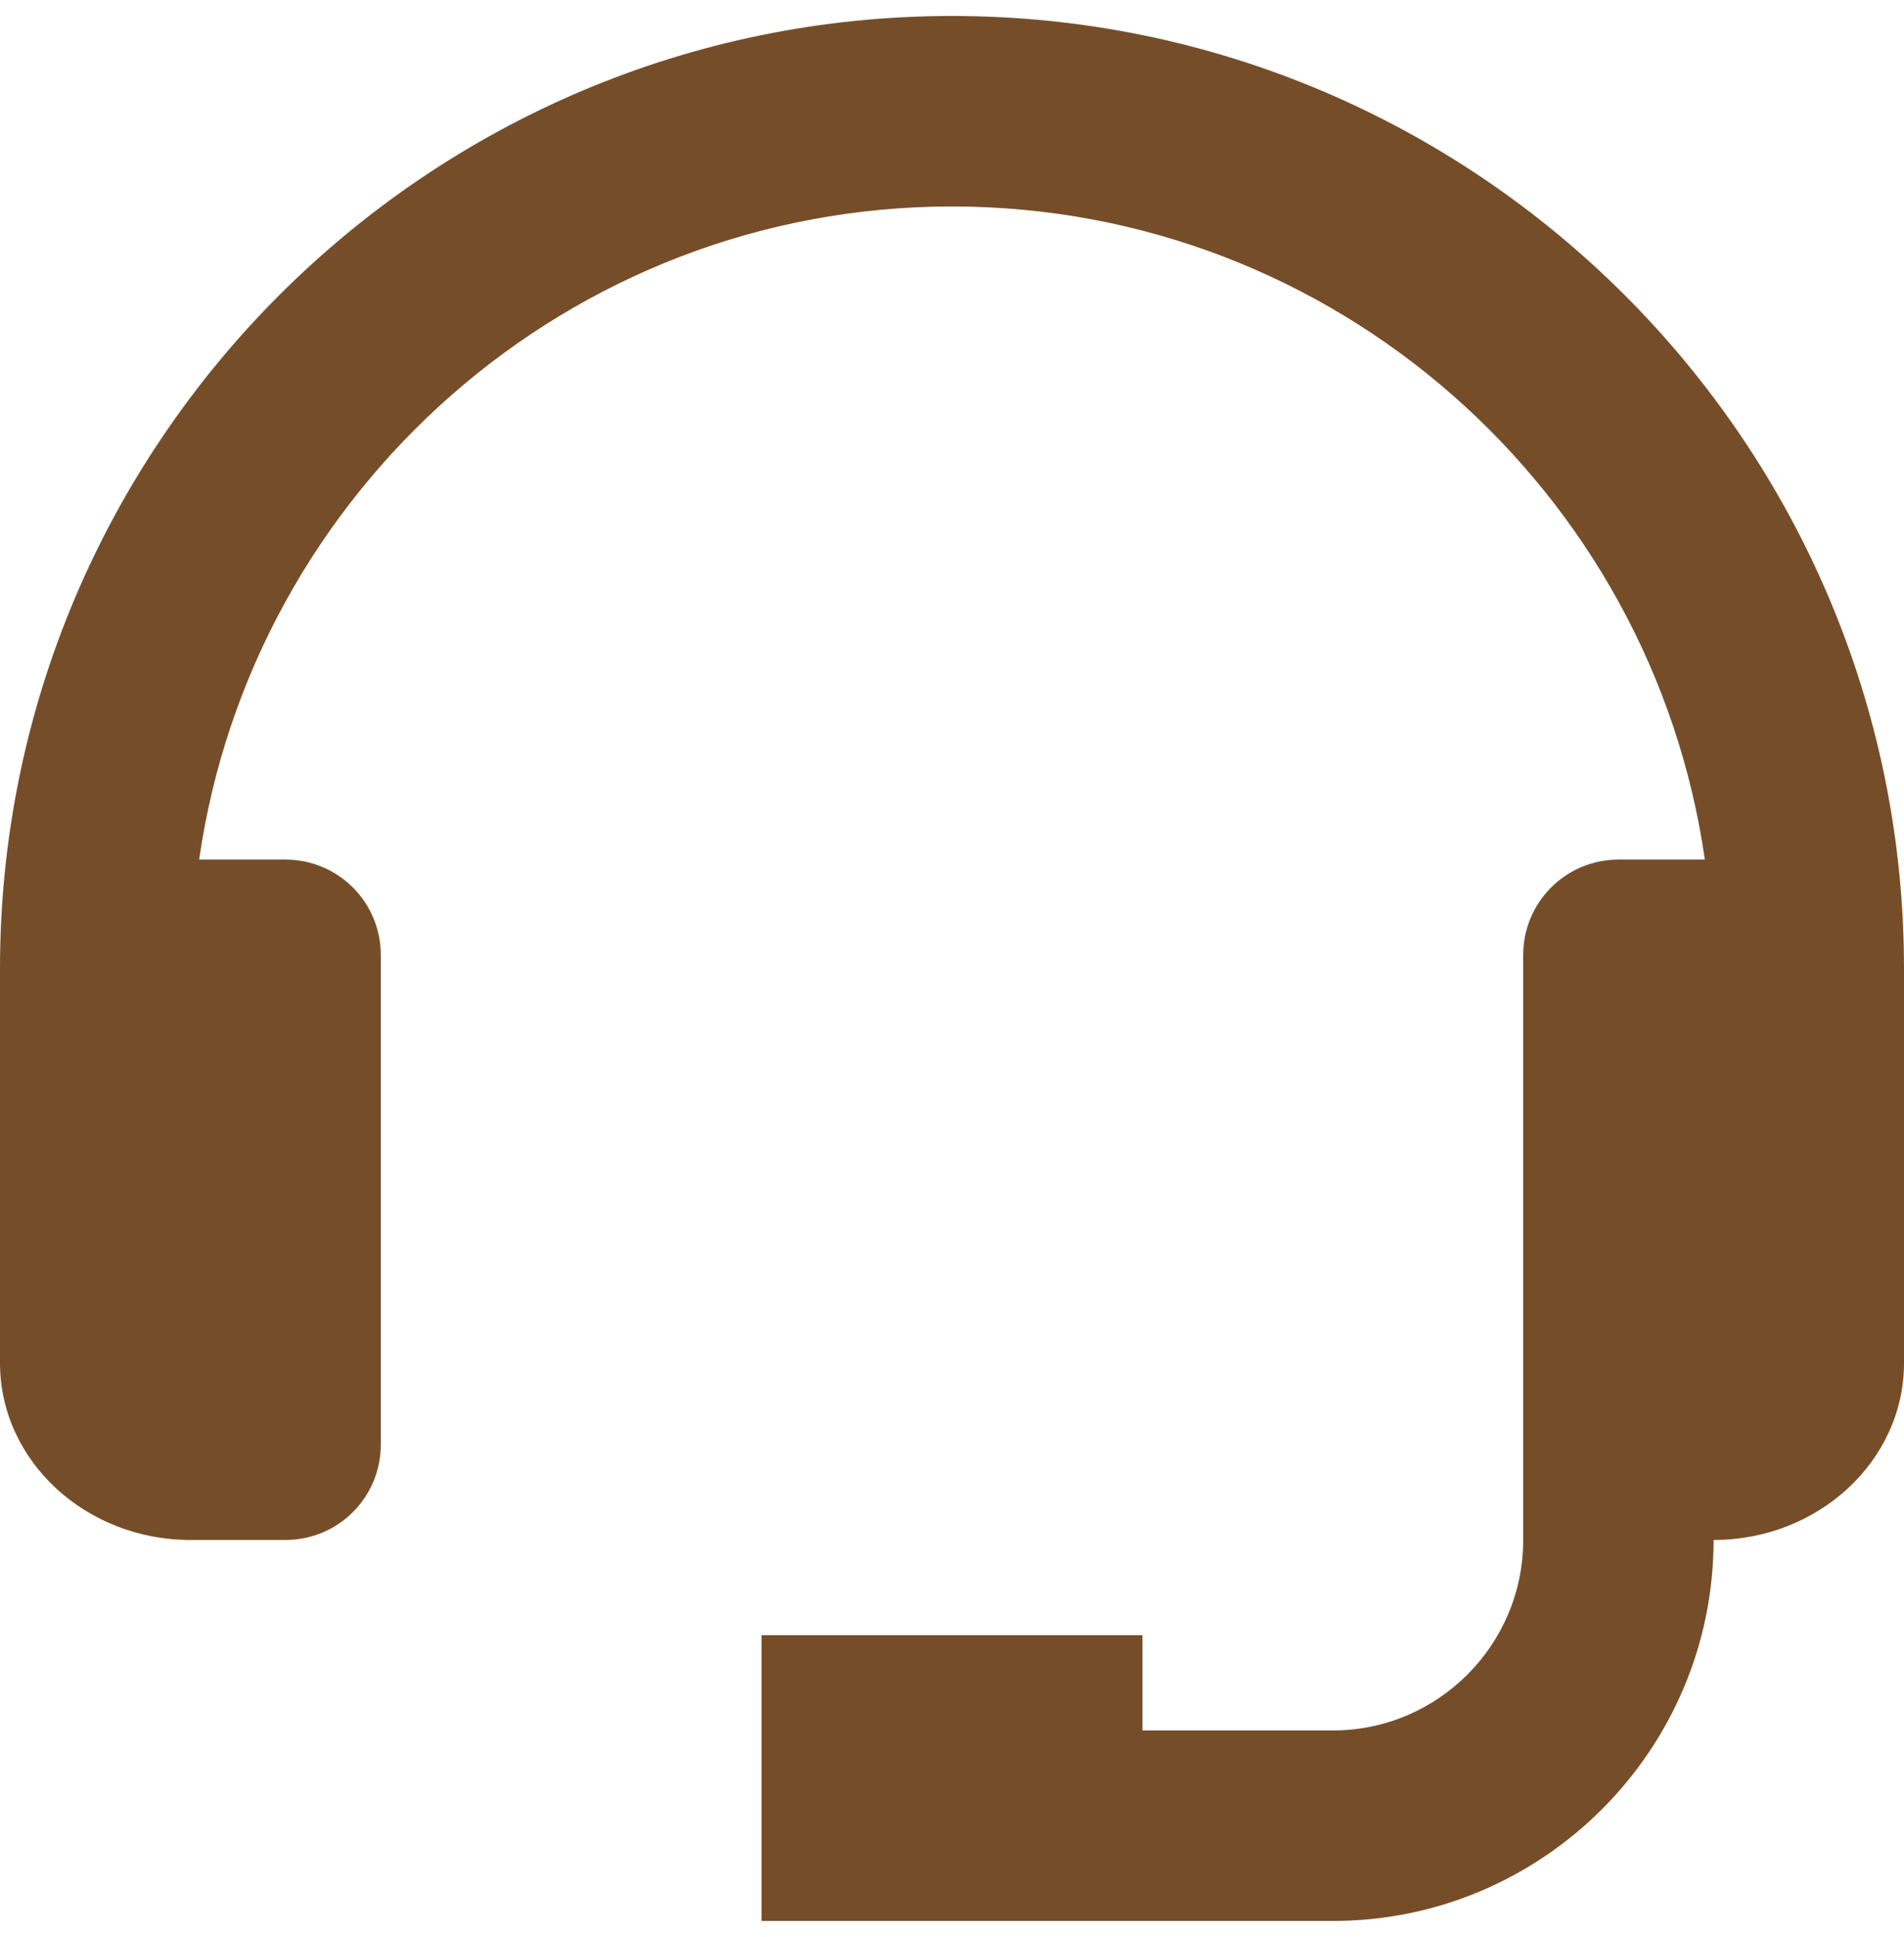 <svg width="60" height="61" viewBox="0 0 60 61" fill="none" xmlns="http://www.w3.org/2000/svg">
<path d="M30 0.503C13.458 0.503 0 13.961 0 30.503V42.932C0 46.004 2.691 48.503 6 48.503H9C9.796 48.503 10.559 48.187 11.121 47.625C11.684 47.062 12 46.299 12 45.503V30.074C12 29.279 11.684 28.516 11.121 27.953C10.559 27.39 9.796 27.074 9 27.074H6.276C7.944 15.464 17.934 6.503 30 6.503C42.066 6.503 52.056 15.464 53.724 27.074H51C50.204 27.074 49.441 27.39 48.879 27.953C48.316 28.516 48 29.279 48 30.074V48.503C48 51.812 45.309 54.503 42 54.503H36V51.503H24V60.503H42C48.618 60.503 54 55.121 54 48.503C57.309 48.503 60 46.004 60 42.932V30.503C60 13.961 46.542 0.503 30 0.503Z" fill="#754E29"/>
</svg>
